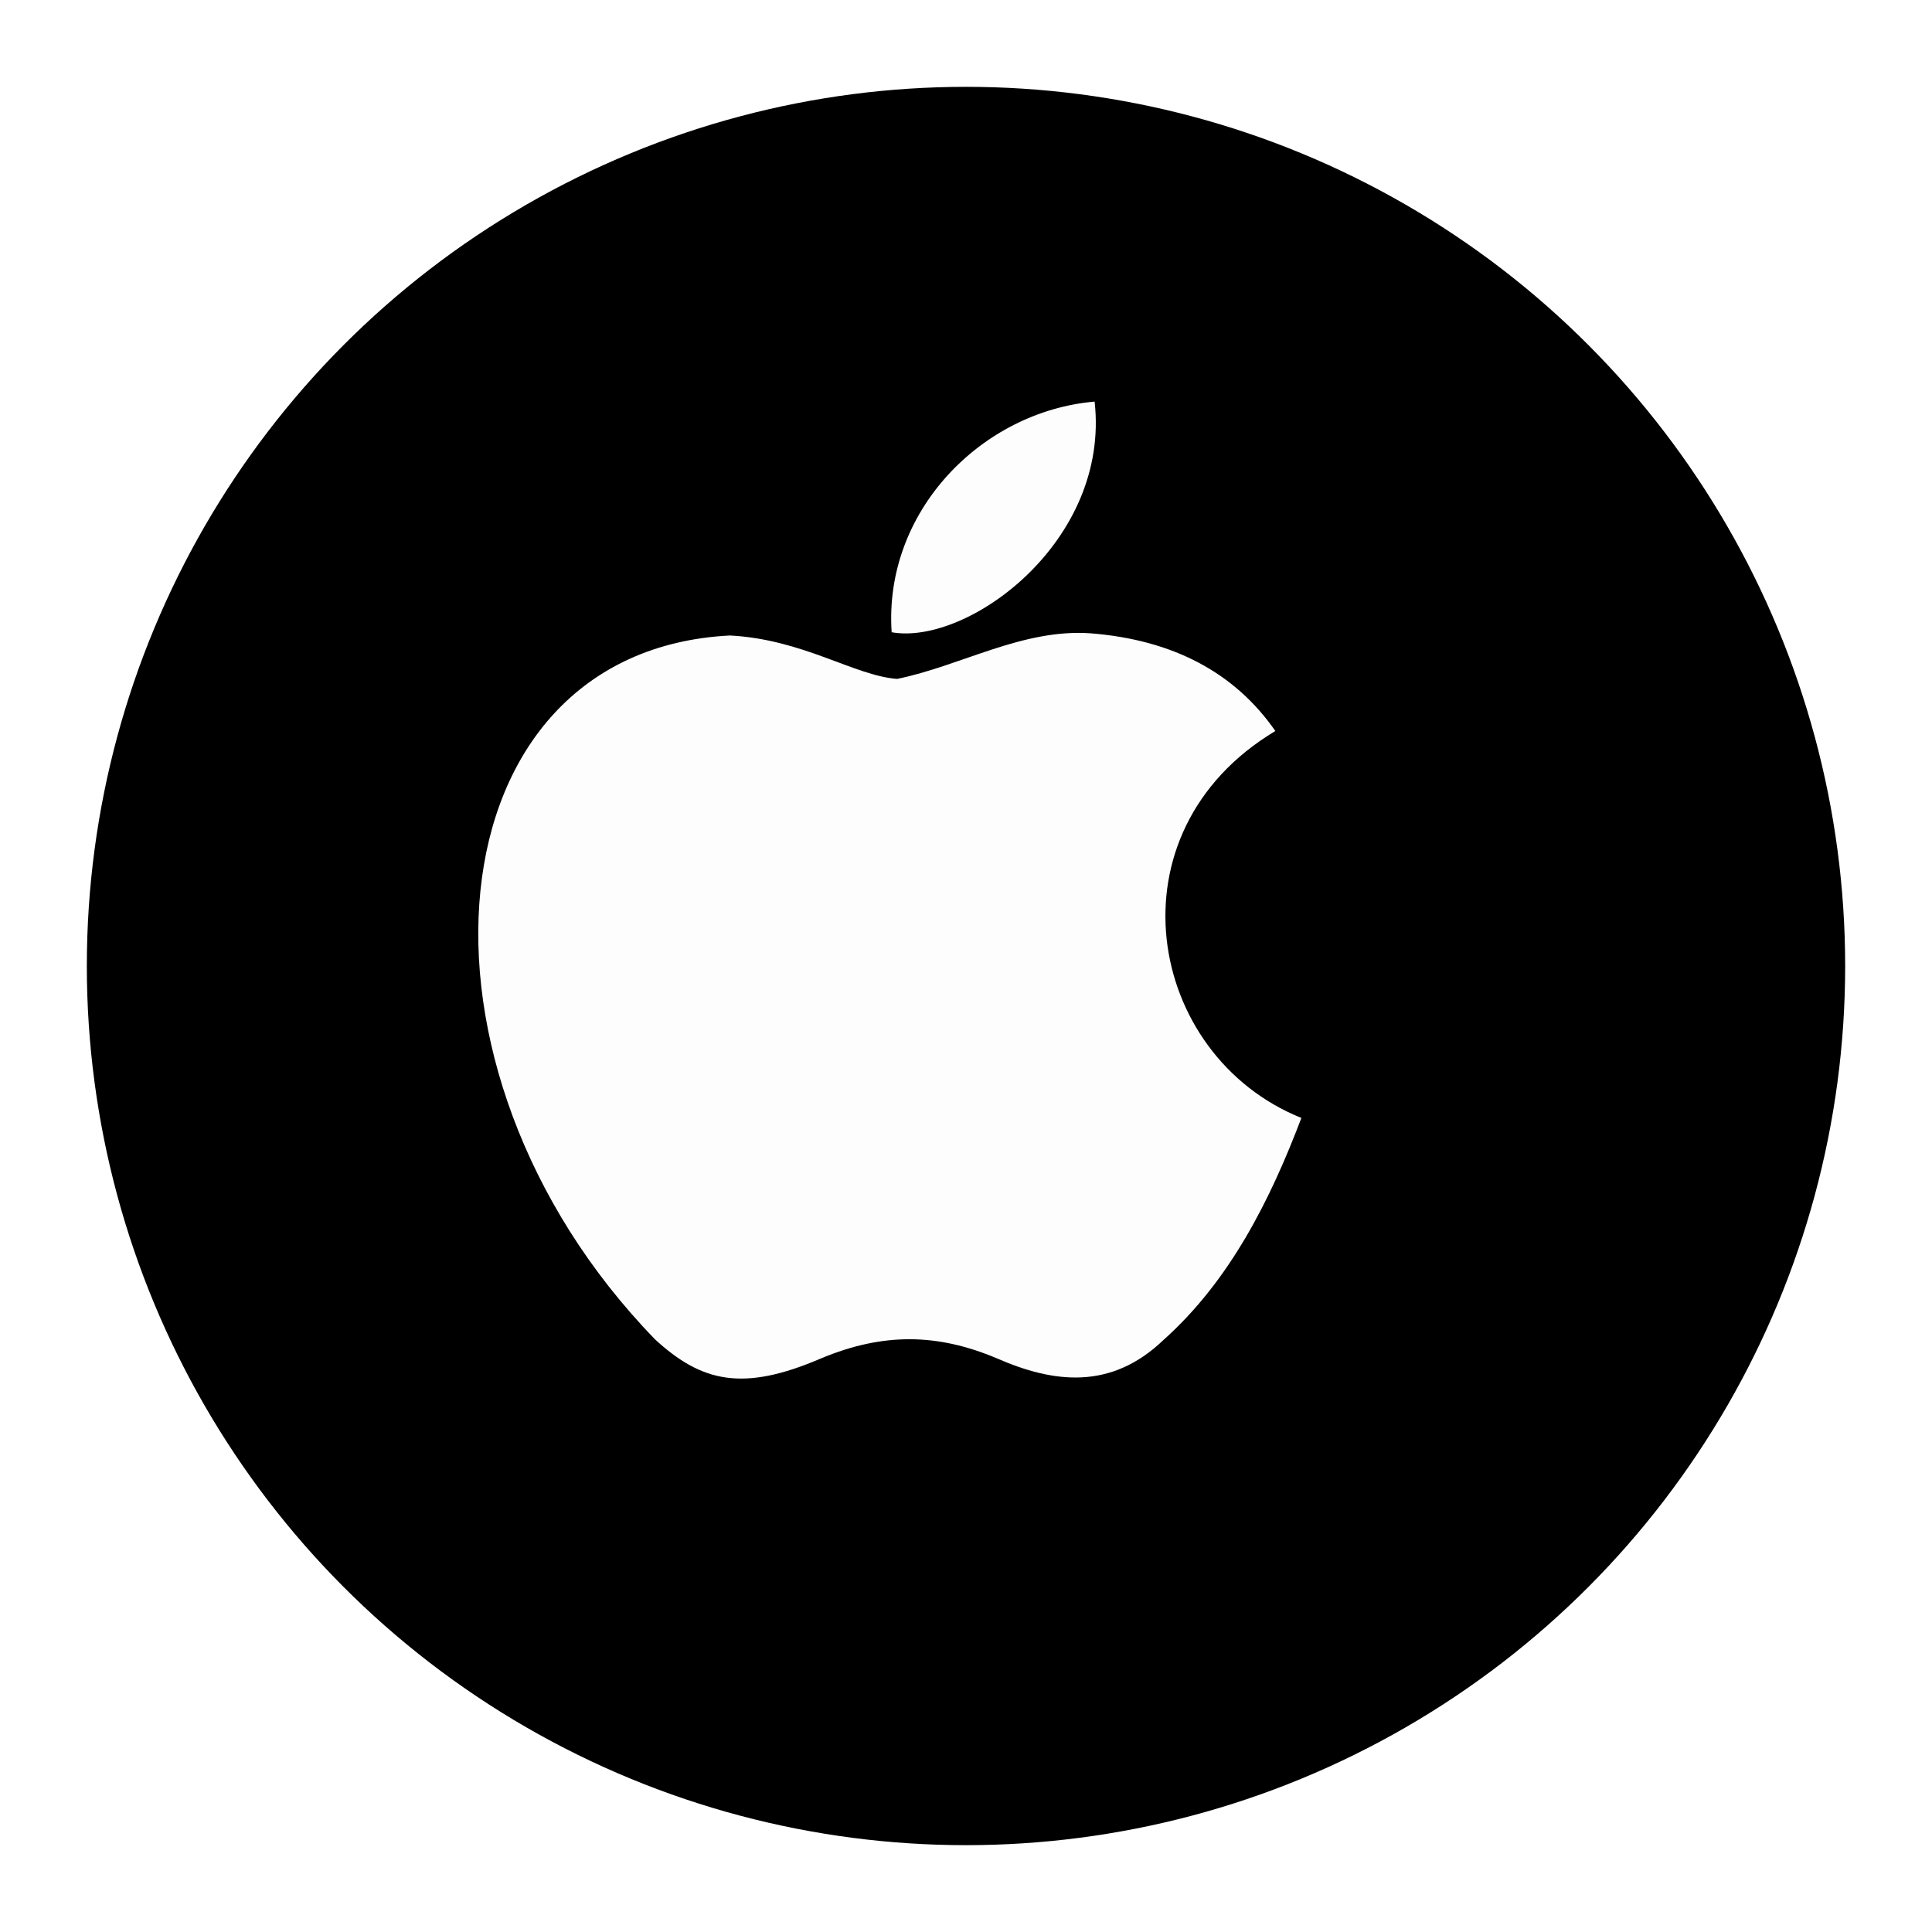 <svg width="89" height="89" viewBox="0 0 89 89" fill="none" xmlns="http://www.w3.org/2000/svg">
<g filter="url(#filter0_d_231_2724)">
<circle cx="40.5" cy="40.5" r="40.5" fill="black"/>
</g>
<path d="M53.625 61.7C51.175 64.075 48.5 63.7 45.925 62.575C43.2 61.425 40.7 61.375 37.825 62.575C34.225 64.125 32.325 63.675 30.175 61.7C17.975 49.125 19.775 29.975 33.625 29.275C37 29.45 39.35 31.125 41.325 31.275C44.275 30.675 47.1 28.95 50.25 29.175C54.025 29.475 56.875 30.975 58.75 33.675C50.95 38.35 52.8 48.625 59.95 51.5C58.525 55.25 56.675 58.975 53.6 61.725L53.625 61.7ZM41.075 29.125C40.7 23.55 45.225 18.95 50.425 18.5C51.15 24.95 44.575 29.75 41.075 29.125Z" fill="#FDFDFD"/>
<defs>
<filter id="filter0_d_231_2724" x="0" y="0" width="89" height="89" filterUnits="userSpaceOnUse" color-interpolation-filters="sRGB">
<feFlood flood-opacity="0" result="BackgroundImageFix"/>
<feColorMatrix in="SourceAlpha" type="matrix" values="0 0 0 0 0 0 0 0 0 0 0 0 0 0 0 0 0 0 127 0" result="hardAlpha"/>
<feOffset dx="4" dy="4"/>
<feGaussianBlur stdDeviation="2"/>
<feComposite in2="hardAlpha" operator="out"/>
<feColorMatrix type="matrix" values="0 0 0 0 0 0 0 0 0 0 0 0 0 0 0 0 0 0 0.1 0"/>
<feBlend mode="normal" in2="BackgroundImageFix" result="effect1_dropShadow_231_2724"/>
<feBlend mode="normal" in="SourceGraphic" in2="effect1_dropShadow_231_2724" result="shape"/>
</filter>
</defs>
</svg>
